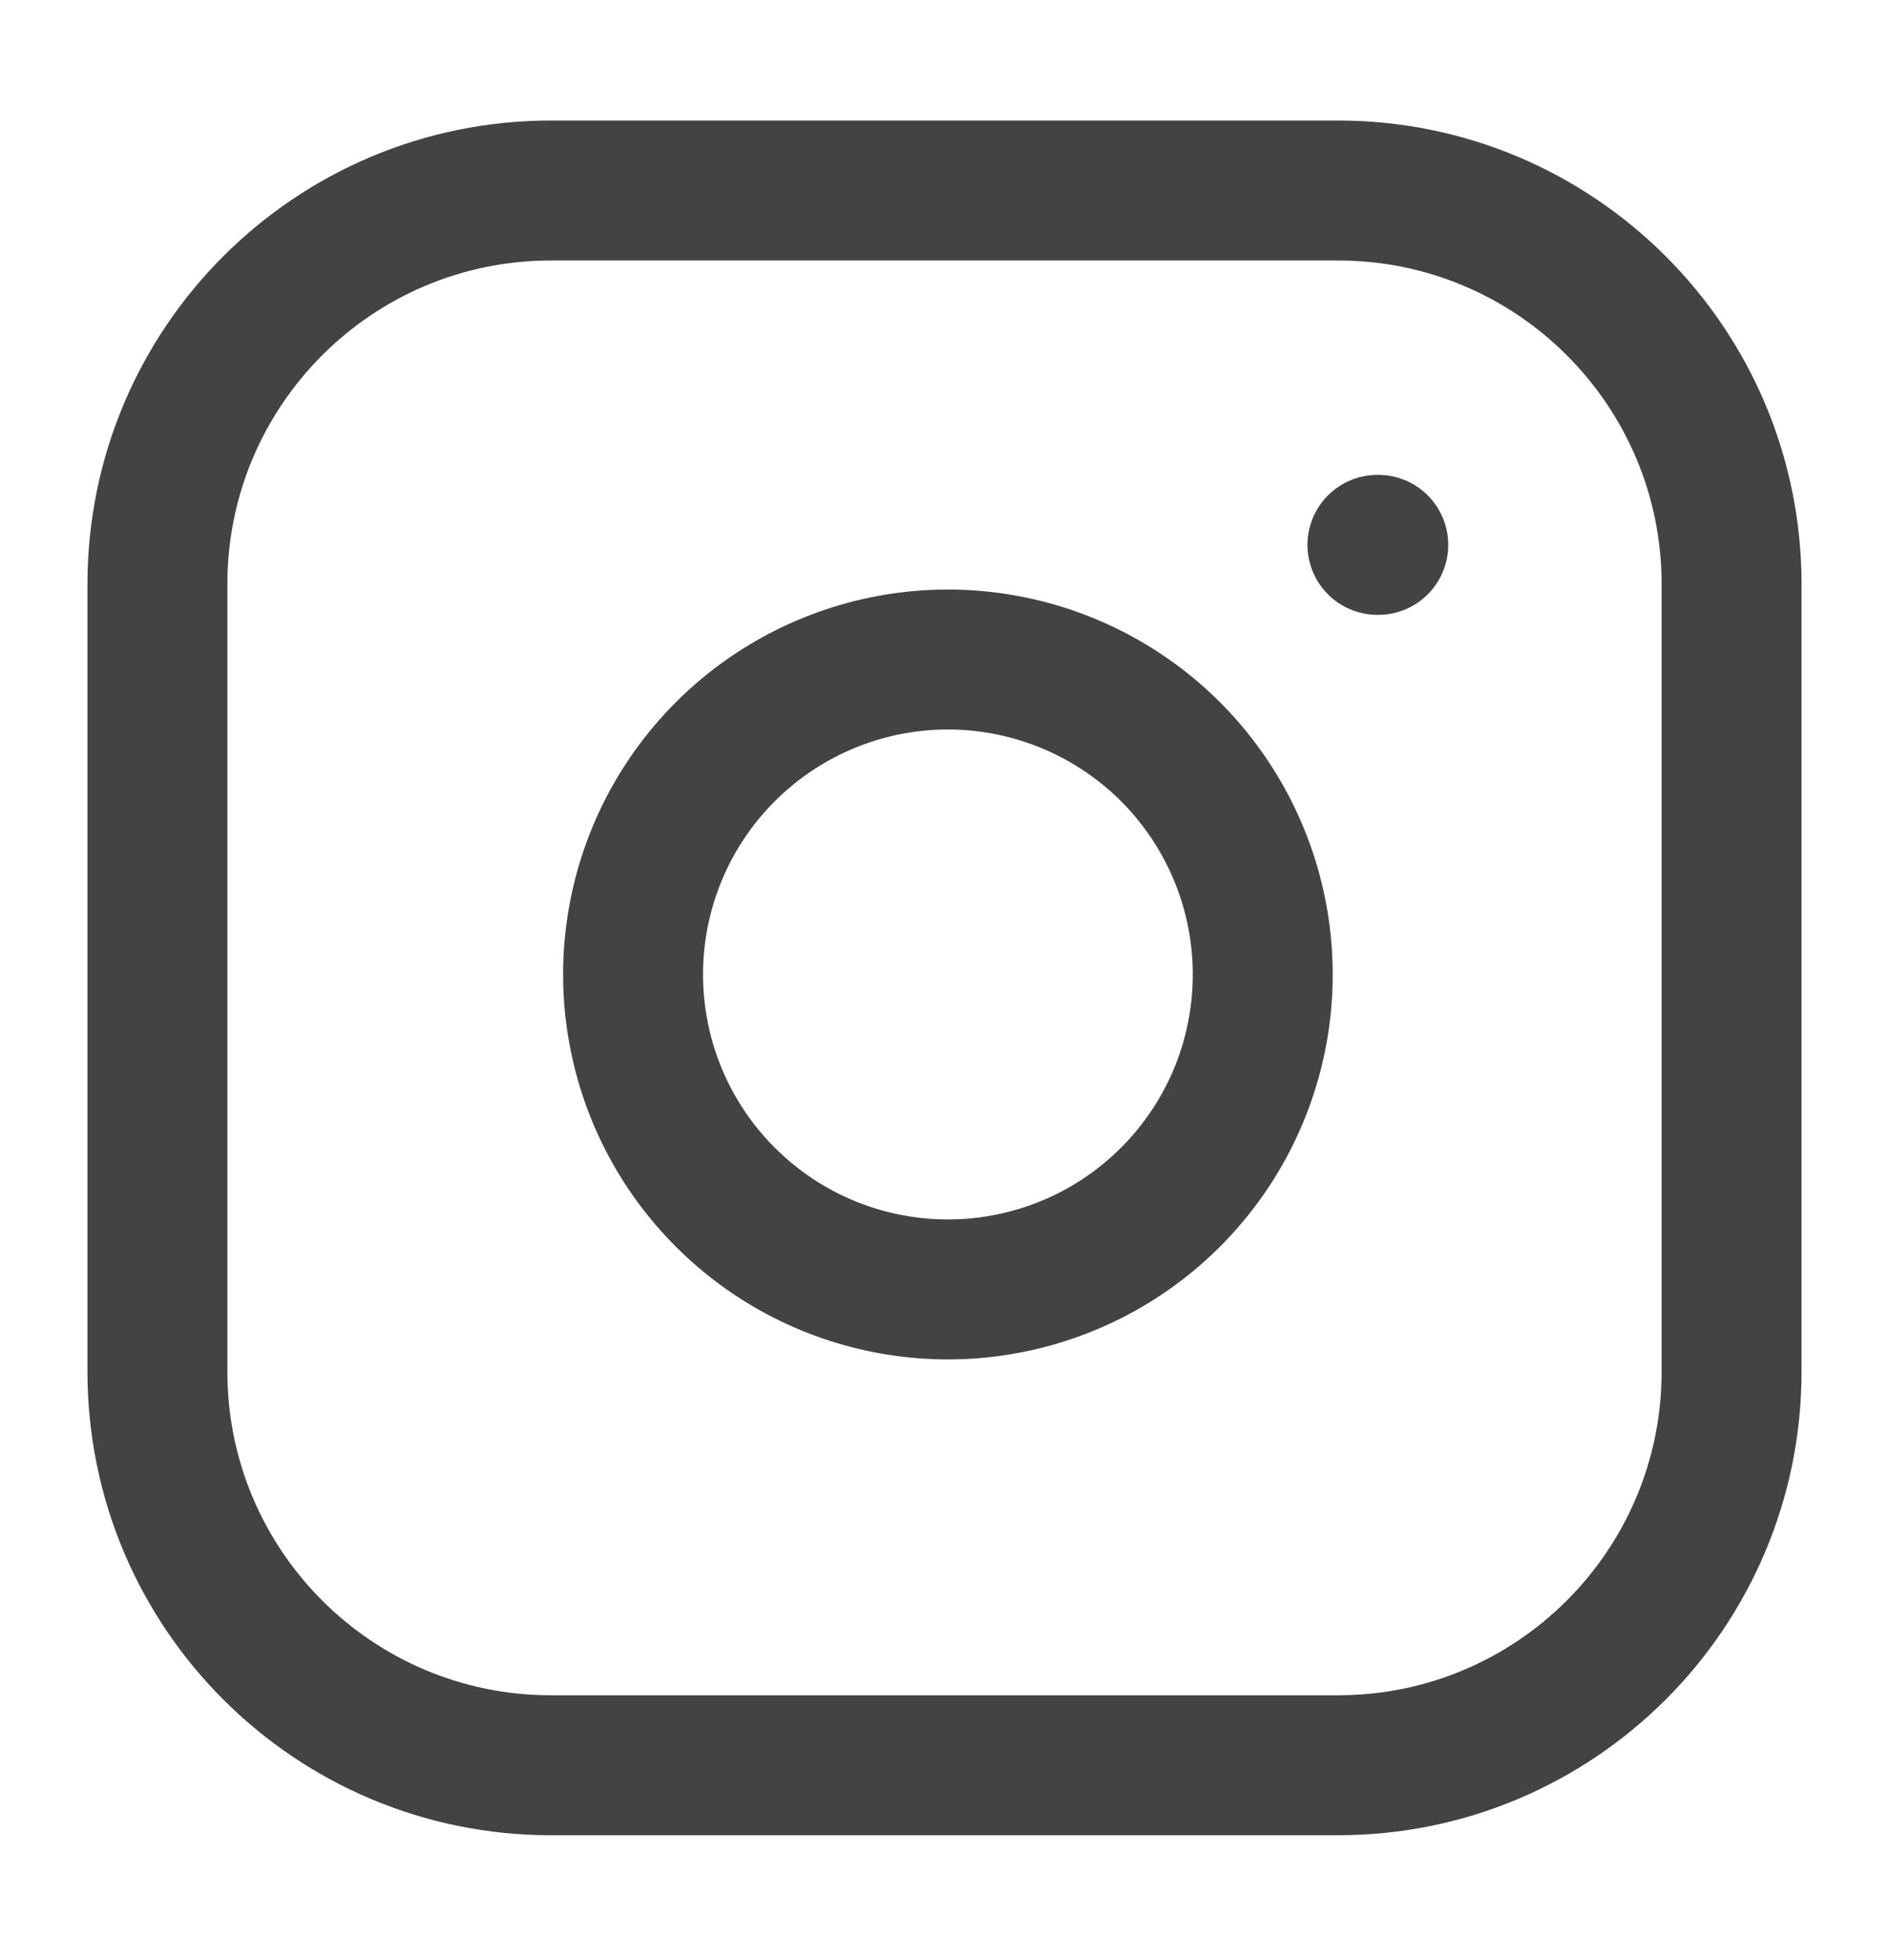 <svg width="27" height="28" viewBox="0 0 27 28" fill="none" xmlns="http://www.w3.org/2000/svg">
<path d="M19.125 2.722H7.875C4.768 2.722 2.25 5.241 2.25 8.347V19.597C2.25 22.704 4.768 25.222 7.875 25.222H19.125C22.232 25.222 24.75 22.704 24.75 19.597V8.347C24.75 5.241 22.232 2.722 19.125 2.722Z" stroke="#434343" stroke-width="2" stroke-linecap="round" stroke-linejoin="round"/>
<path d="M18 13.263C18.139 14.2 17.979 15.156 17.543 15.996C17.107 16.836 16.417 17.517 15.572 17.943C14.726 18.368 13.768 18.517 12.834 18.366C11.899 18.216 11.036 17.775 10.367 17.105C9.697 16.436 9.256 15.573 9.106 14.638C8.955 13.704 9.104 12.746 9.529 11.9C9.955 11.055 10.636 10.365 11.476 9.929C12.316 9.493 13.272 9.333 14.209 9.472C15.164 9.614 16.048 10.059 16.731 10.741C17.413 11.424 17.858 12.308 18 13.263Z" stroke="#434343" stroke-width="2" stroke-linecap="round" stroke-linejoin="round"/>
<path d="M19.688 7.785H19.7" stroke="#434343" stroke-width="2" stroke-linecap="round" stroke-linejoin="round"/>
</svg>
